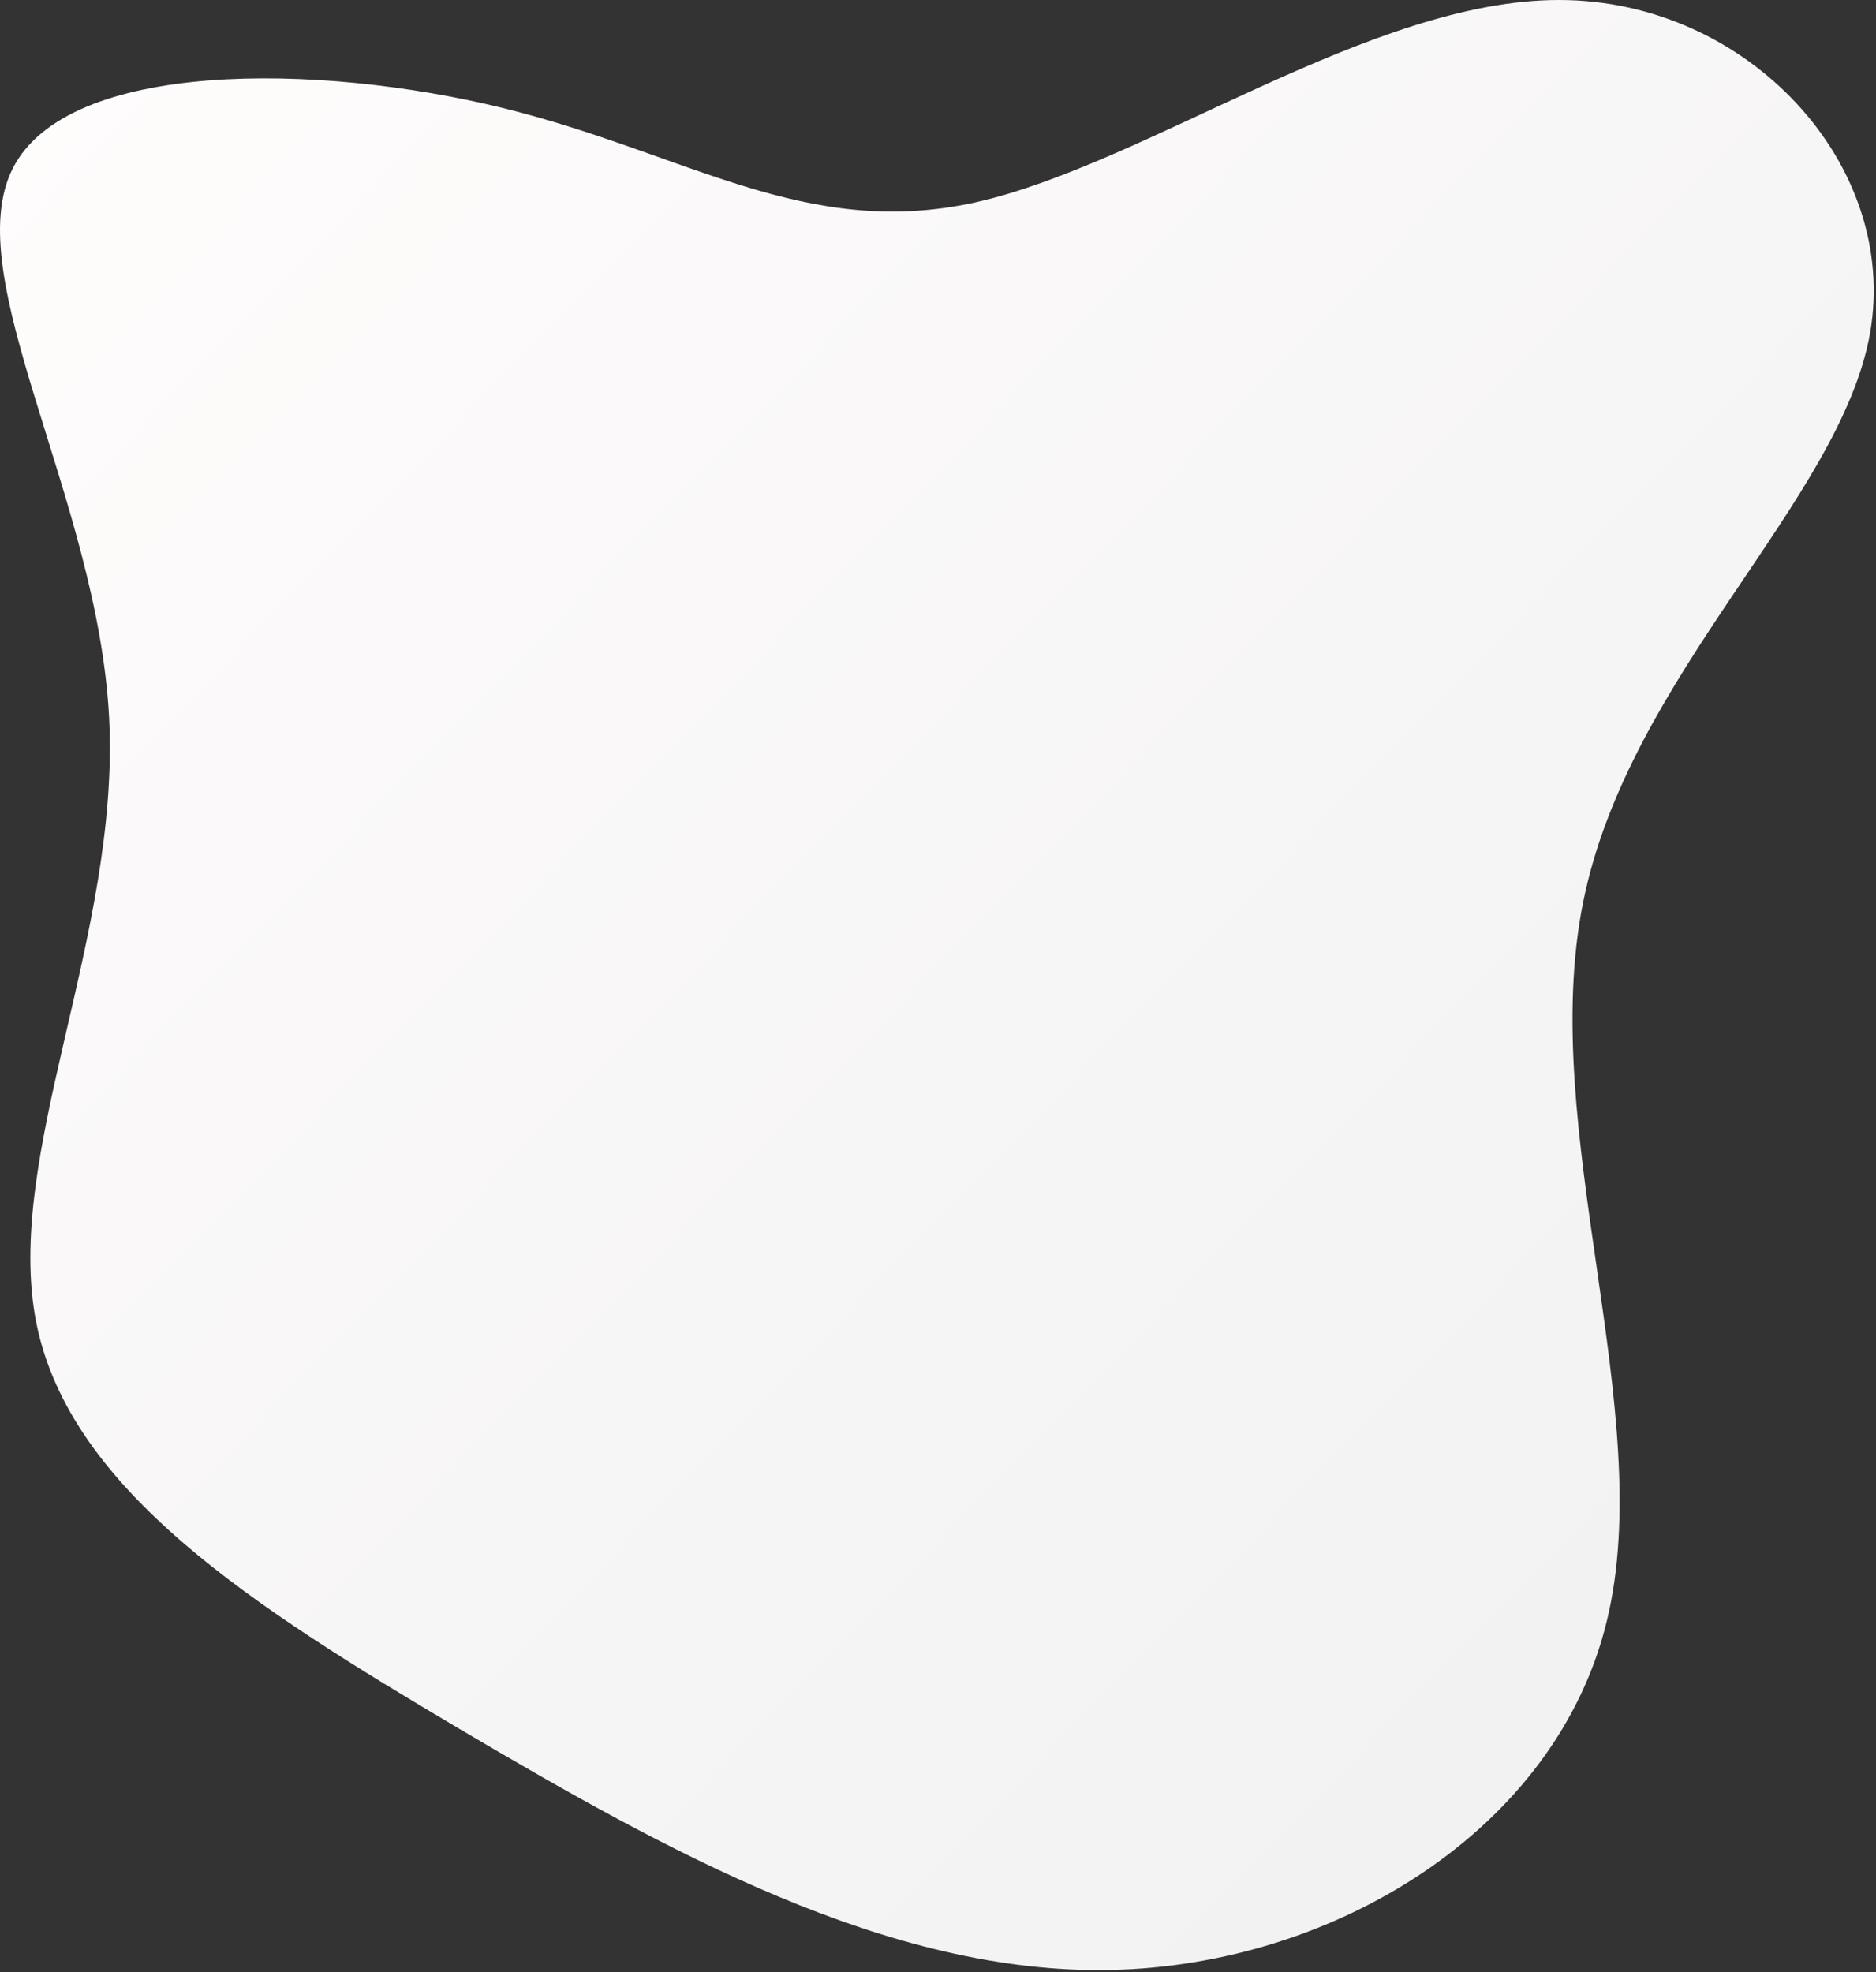<svg xmlns="http://www.w3.org/2000/svg" width="838" height="881" fill="none" viewBox="0 0 838 881">
    <rect x="0" y="0" width="838" height="881" fill="#333333" stroke="none"/>
    <path fill="url(#a)" d="M835.363 148.756c-13.32 75.309-107.881 152.64-128.225 254.478-20.374 101.533 33.332 227.74 10.622 320.874-22.544 93.273-121.779 153.806-221.334 155.874-99.693 2.235-199.677-53.691-291.162-107.654-91.347-54.129-173.89-106.324-189.01-181.241-14.955-74.778 37.484-172.584 32.48-270.629-5.17-98.182-67.642-196.772-43.003-245.294C30.37 26.644 142.259 28.023 224.534 48.224c82.274 20.201 135.071 59.058 211.506 42.1C512.447 73.059 612.325-.16 696.543 0c84.052.02 151.973 73.309 138.82 148.756z"/>
    <defs>
        <linearGradient id="a" x1="37.957" x2="1192.74" y2="1115.81" gradientUnits="userSpaceOnUse">
            <stop stop-color="#FFFCFC"/>
            <stop offset="1" stop-color="#EAECED"/>
        </linearGradient>
    </defs>
</svg>
